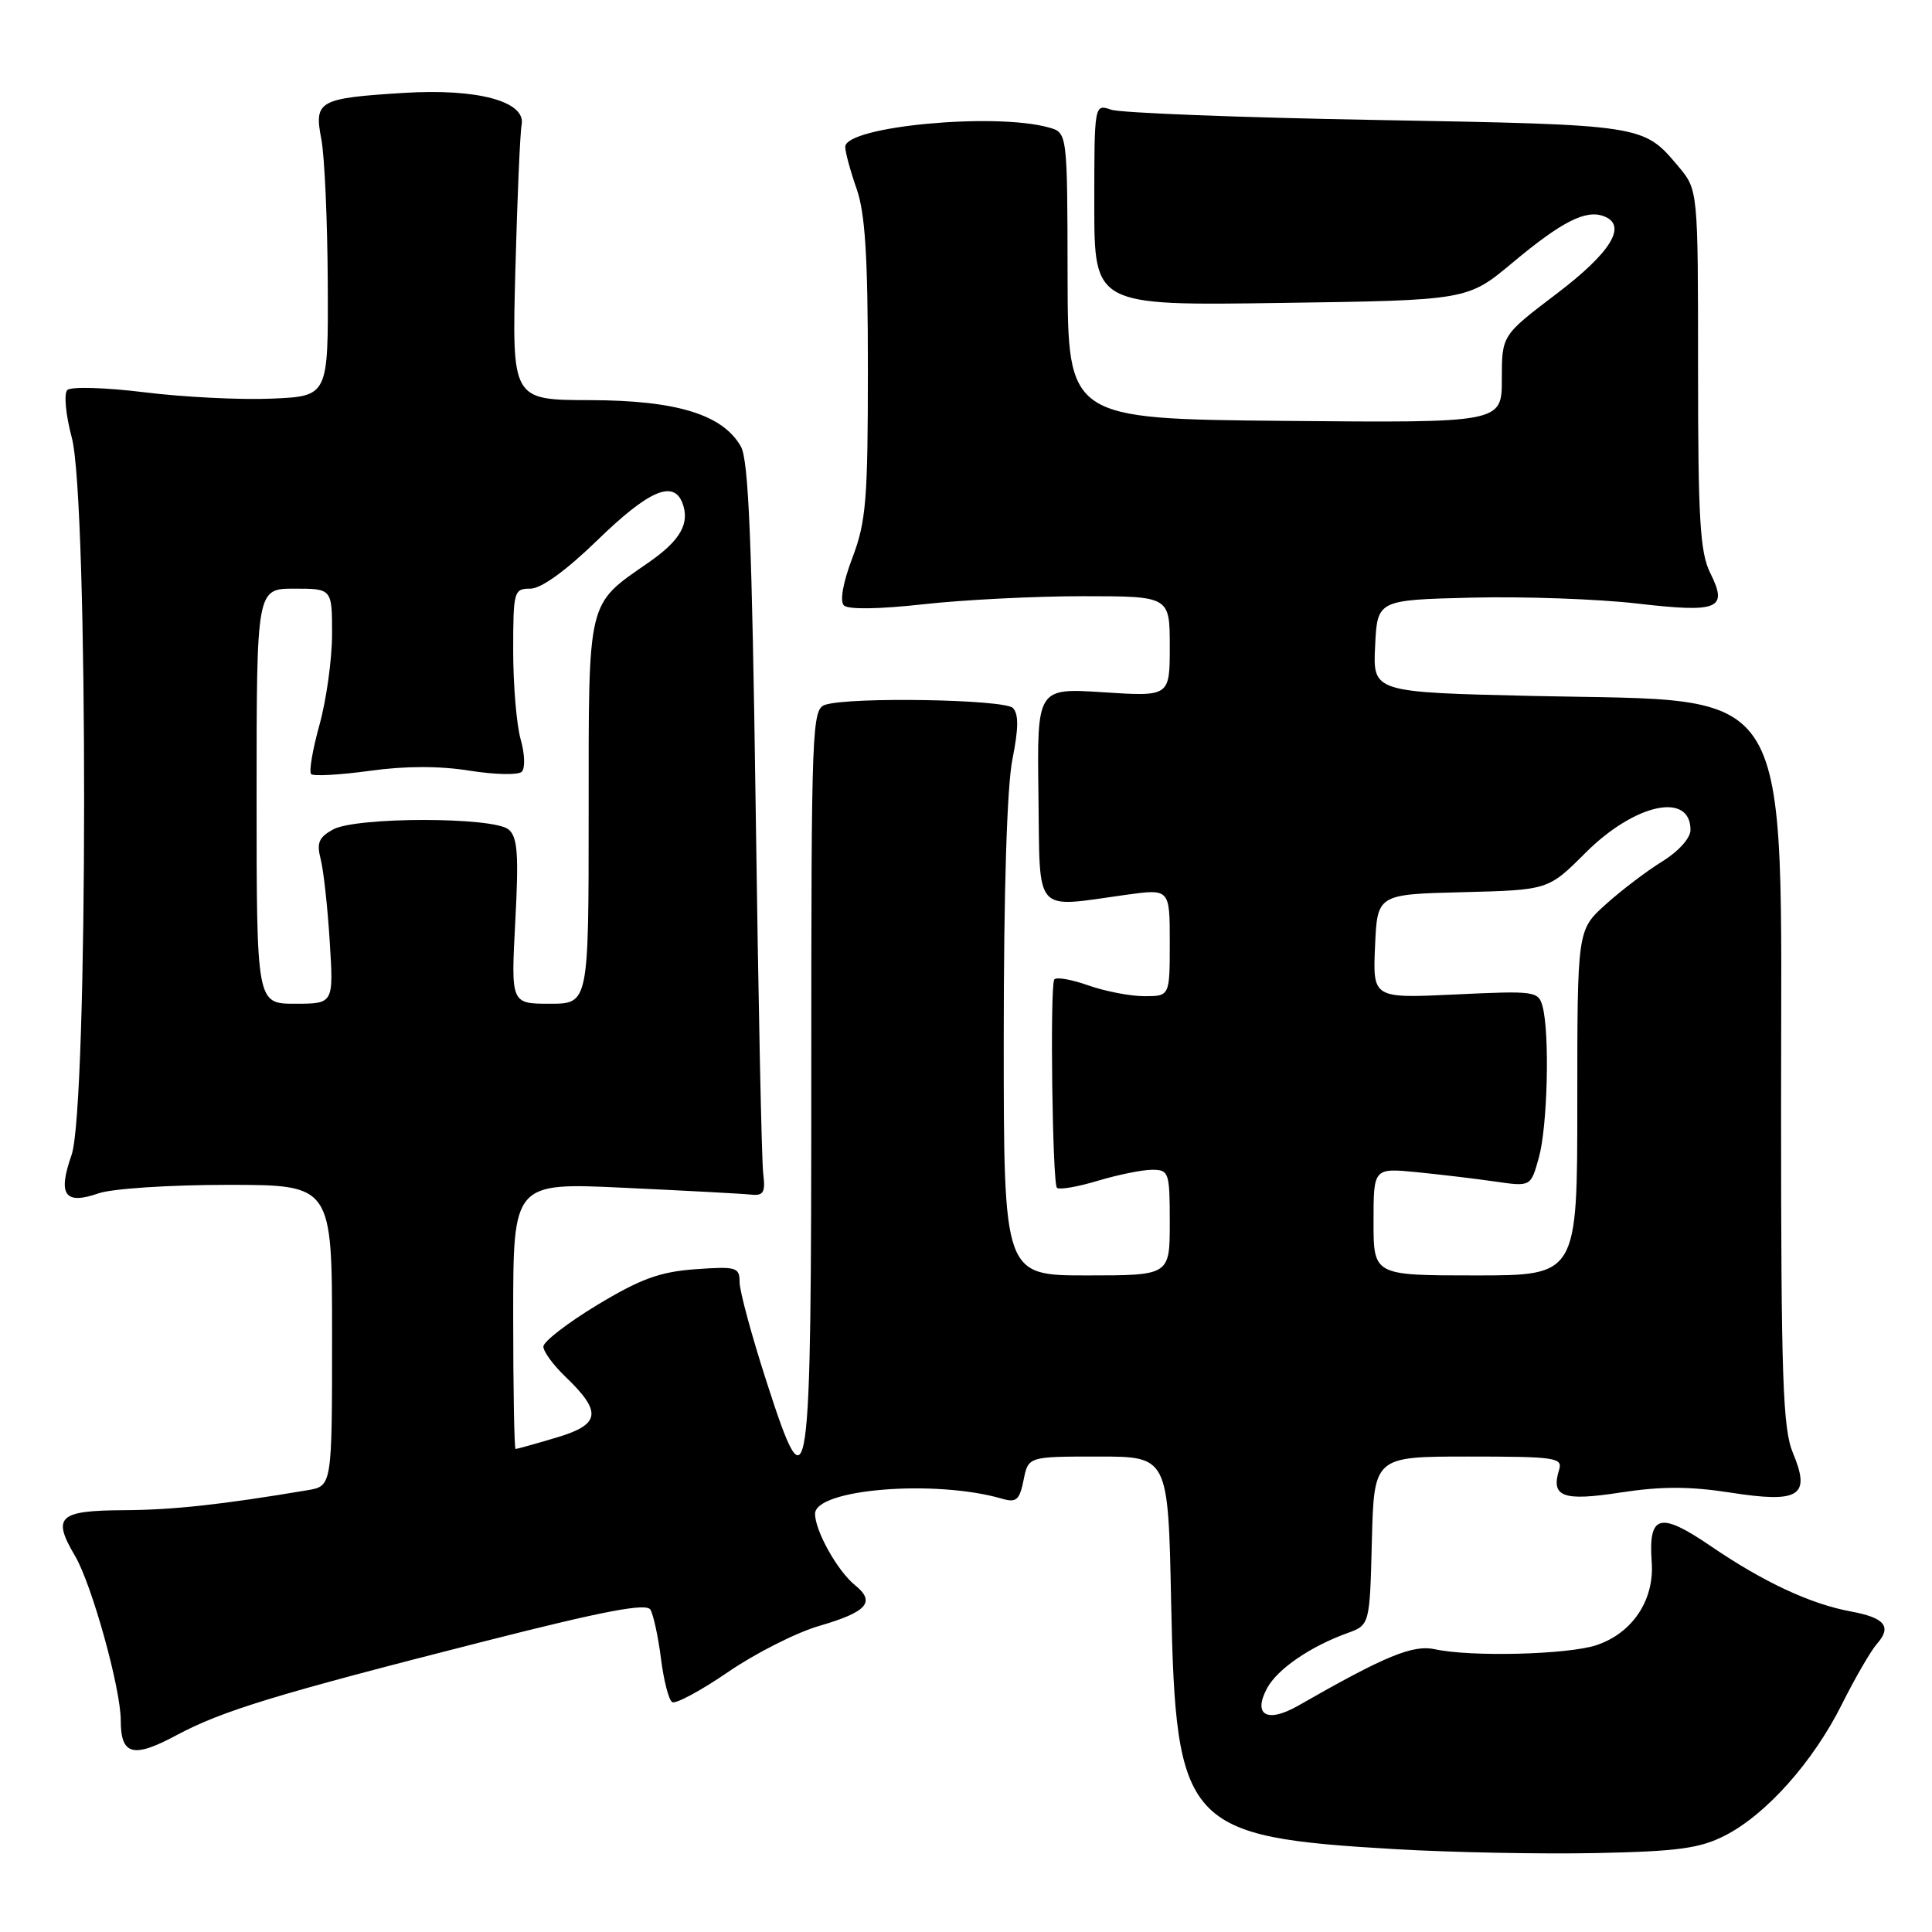 <?xml version="1.0" encoding="UTF-8" standalone="no"?>
<!DOCTYPE svg PUBLIC "-//W3C//DTD SVG 1.1//EN" "http://www.w3.org/Graphics/SVG/1.1/DTD/svg11.dtd" >
<svg xmlns="http://www.w3.org/2000/svg" xmlns:xlink="http://www.w3.org/1999/xlink" version="1.1" viewBox="0 0 256 256">
 <g >
 <path fill="currentColor"
d=" M 228.57 243.22 C 234.03 240.43 240.24 233.47 244.06 225.83 C 245.80 222.35 247.89 218.74 248.71 217.81 C 250.71 215.54 249.76 214.36 245.26 213.53 C 239.93 212.55 233.68 209.64 226.75 204.91 C 219.92 200.25 218.41 200.65 218.86 207.00 C 219.23 212.03 216.29 216.42 211.51 218.00 C 207.71 219.25 194.89 219.57 190.17 218.54 C 187.23 217.89 183.58 219.39 172.04 226.00 C 167.90 228.36 165.97 227.28 167.90 223.69 C 169.25 221.17 173.61 218.18 178.49 216.41 C 181.50 215.33 181.50 215.33 181.78 204.16 C 182.07 193.00 182.07 193.00 194.60 193.00 C 206.08 193.00 207.09 193.15 206.59 194.75 C 205.47 198.36 207.08 198.95 214.77 197.76 C 220.12 196.94 223.89 196.94 229.25 197.77 C 238.45 199.21 239.97 198.25 237.57 192.52 C 236.23 189.30 236.00 182.68 236.00 146.69 C 236.00 89.26 238.26 93.01 203.21 92.22 C 181.91 91.73 181.91 91.73 182.21 85.62 C 182.50 79.50 182.50 79.50 195.00 79.19 C 201.88 79.02 211.74 79.37 216.92 79.97 C 227.76 81.22 229.00 80.71 226.62 75.93 C 225.26 73.22 225.00 68.80 225.00 48.92 C 225.00 25.15 225.00 25.15 222.39 22.05 C 217.74 16.52 217.88 16.54 182.50 15.90 C 164.35 15.58 148.49 14.96 147.25 14.54 C 145.00 13.77 145.00 13.77 145.00 27.13 C 145.00 40.50 145.00 40.50 169.73 40.14 C 194.46 39.79 194.46 39.79 200.44 34.79 C 206.97 29.34 210.14 27.73 212.54 28.66 C 215.67 29.86 213.47 33.45 206.25 38.93 C 199.00 44.43 199.00 44.43 199.00 50.23 C 199.00 56.03 199.00 56.03 170.25 55.77 C 141.50 55.50 141.50 55.50 141.46 36.54 C 141.43 17.57 141.43 17.57 138.96 16.89 C 131.76 14.88 112.00 16.76 112.00 19.46 C 112.00 20.17 112.68 22.66 113.50 25.00 C 114.64 28.23 115.00 33.99 115.00 48.88 C 115.00 66.24 114.76 69.12 112.95 73.90 C 111.70 77.19 111.26 79.66 111.82 80.22 C 112.38 80.78 116.48 80.72 122.33 80.07 C 127.61 79.48 137.11 79.00 143.46 79.00 C 155.00 79.00 155.00 79.00 155.00 85.65 C 155.00 92.30 155.00 92.30 146.20 91.73 C 137.41 91.16 137.41 91.16 137.60 105.33 C 137.82 121.43 136.81 120.28 149.25 118.56 C 155.00 117.77 155.00 117.77 155.00 124.88 C 155.00 132.00 155.00 132.00 151.63 132.00 C 149.77 132.00 146.41 131.35 144.15 130.55 C 141.90 129.76 139.89 129.42 139.69 129.80 C 139.11 130.91 139.45 156.79 140.05 157.39 C 140.35 157.68 142.78 157.27 145.46 156.46 C 148.13 155.66 151.37 155.00 152.66 155.00 C 154.89 155.00 155.00 155.33 155.00 162.00 C 155.00 169.00 155.00 169.00 144.00 169.00 C 133.00 169.00 133.00 169.00 133.00 137.67 C 133.00 118.06 133.43 104.19 134.15 100.62 C 134.97 96.51 134.99 94.59 134.21 93.81 C 133.07 92.67 112.72 92.32 109.37 93.38 C 107.58 93.95 107.50 95.97 107.50 142.24 C 107.50 198.61 107.22 200.56 101.61 183.20 C 99.62 177.06 98.00 171.07 98.00 169.90 C 98.00 167.91 97.59 167.79 92.13 168.18 C 87.43 168.52 84.86 169.46 79.13 172.92 C 75.21 175.29 72.00 177.77 72.00 178.43 C 72.00 179.09 73.31 180.88 74.91 182.41 C 79.82 187.12 79.58 188.75 73.72 190.49 C 70.93 191.32 68.49 192.00 68.32 192.00 C 68.14 192.00 68.00 184.06 68.00 174.35 C 68.00 156.69 68.00 156.69 82.75 157.39 C 90.86 157.77 98.40 158.17 99.50 158.29 C 101.17 158.47 101.44 158.01 101.13 155.50 C 100.92 153.85 100.47 132.03 100.13 107.00 C 99.64 71.90 99.20 60.97 98.17 59.16 C 95.75 54.92 89.65 53.05 78.17 53.02 C 67.83 53.00 67.83 53.00 68.29 35.75 C 68.54 26.26 68.91 17.61 69.12 16.53 C 69.71 13.44 63.28 11.70 53.50 12.31 C 42.23 13.01 41.60 13.36 42.57 18.40 C 43.01 20.65 43.39 29.25 43.43 37.50 C 43.50 52.50 43.50 52.50 36.00 52.82 C 31.88 53.00 24.29 52.62 19.14 51.98 C 13.94 51.34 9.39 51.21 8.92 51.68 C 8.44 52.16 8.71 54.98 9.52 58.02 C 11.71 66.25 11.68 146.83 9.48 153.05 C 7.62 158.34 8.58 159.69 13.07 158.12 C 14.86 157.50 22.47 157.00 30.15 157.00 C 44.00 157.00 44.00 157.00 44.00 176.95 C 44.00 196.91 44.00 196.91 40.75 197.46 C 29.39 199.37 22.90 200.08 16.33 200.11 C 7.75 200.16 6.88 200.99 9.95 206.18 C 12.17 209.96 16.00 223.72 16.00 227.96 C 16.00 232.56 17.63 233.01 23.32 229.96 C 29.46 226.67 36.44 224.54 64.47 217.41 C 80.01 213.46 85.63 212.39 86.18 213.28 C 86.58 213.94 87.21 216.86 87.58 219.75 C 87.94 222.65 88.61 225.26 89.07 225.54 C 89.52 225.82 92.86 224.03 96.49 221.54 C 100.11 219.06 105.53 216.32 108.52 215.45 C 114.92 213.59 116.07 212.28 113.28 210.03 C 110.97 208.16 108.00 202.85 108.00 200.59 C 108.00 197.30 123.90 196.01 132.75 198.58 C 134.67 199.14 135.09 198.78 135.63 196.12 C 136.25 193.00 136.25 193.00 145.52 193.00 C 154.79 193.00 154.79 193.00 155.18 212.25 C 155.80 242.05 157.03 243.40 185.00 245.03 C 192.43 245.46 204.36 245.69 211.52 245.54 C 222.33 245.32 225.24 244.92 228.57 243.22 Z  M 182.00 161.88 C 182.00 154.76 182.00 154.76 187.75 155.32 C 190.91 155.64 195.60 156.19 198.17 156.57 C 202.84 157.24 202.84 157.24 203.91 153.37 C 205.06 149.26 205.36 136.93 204.40 133.37 C 203.85 131.33 203.42 131.27 192.87 131.77 C 181.90 132.29 181.90 132.29 182.20 125.39 C 182.50 118.50 182.50 118.50 193.83 118.22 C 205.16 117.93 205.16 117.93 210.08 113.01 C 216.61 106.48 224.00 104.87 224.00 109.98 C 224.00 111.05 222.41 112.82 220.25 114.15 C 218.19 115.42 214.81 117.99 212.75 119.85 C 209.00 123.23 209.00 123.23 209.00 146.12 C 209.00 169.00 209.00 169.00 195.50 169.00 C 182.00 169.00 182.00 169.00 182.00 161.88 Z  M 34.00 105.50 C 34.00 78.00 34.00 78.00 39.00 78.00 C 44.00 78.00 44.00 78.00 44.00 84.02 C 44.00 87.32 43.25 92.72 42.34 96.02 C 41.42 99.31 40.92 102.26 41.23 102.57 C 41.54 102.88 45.03 102.68 48.99 102.14 C 53.70 101.48 58.26 101.48 62.24 102.12 C 65.58 102.65 68.68 102.72 69.14 102.26 C 69.60 101.80 69.54 99.87 68.99 97.97 C 68.45 96.07 68.00 90.80 68.00 86.26 C 68.00 78.34 68.09 78.00 70.27 78.00 C 71.71 78.00 74.99 75.63 79.24 71.50 C 85.94 65.00 89.23 63.56 90.42 66.64 C 91.45 69.35 90.16 71.62 85.89 74.57 C 77.74 80.22 78.00 79.15 78.00 107.63 C 78.00 133.00 78.00 133.00 72.85 133.00 C 67.70 133.00 67.70 133.00 68.28 122.06 C 68.75 113.17 68.58 110.90 67.39 109.91 C 65.37 108.23 47.24 108.23 44.15 109.90 C 42.25 110.94 41.93 111.68 42.49 113.84 C 42.87 115.30 43.41 120.21 43.69 124.75 C 44.21 133.00 44.21 133.00 39.10 133.00 C 34.00 133.00 34.00 133.00 34.00 105.50 Z "/>
</g>
</svg>